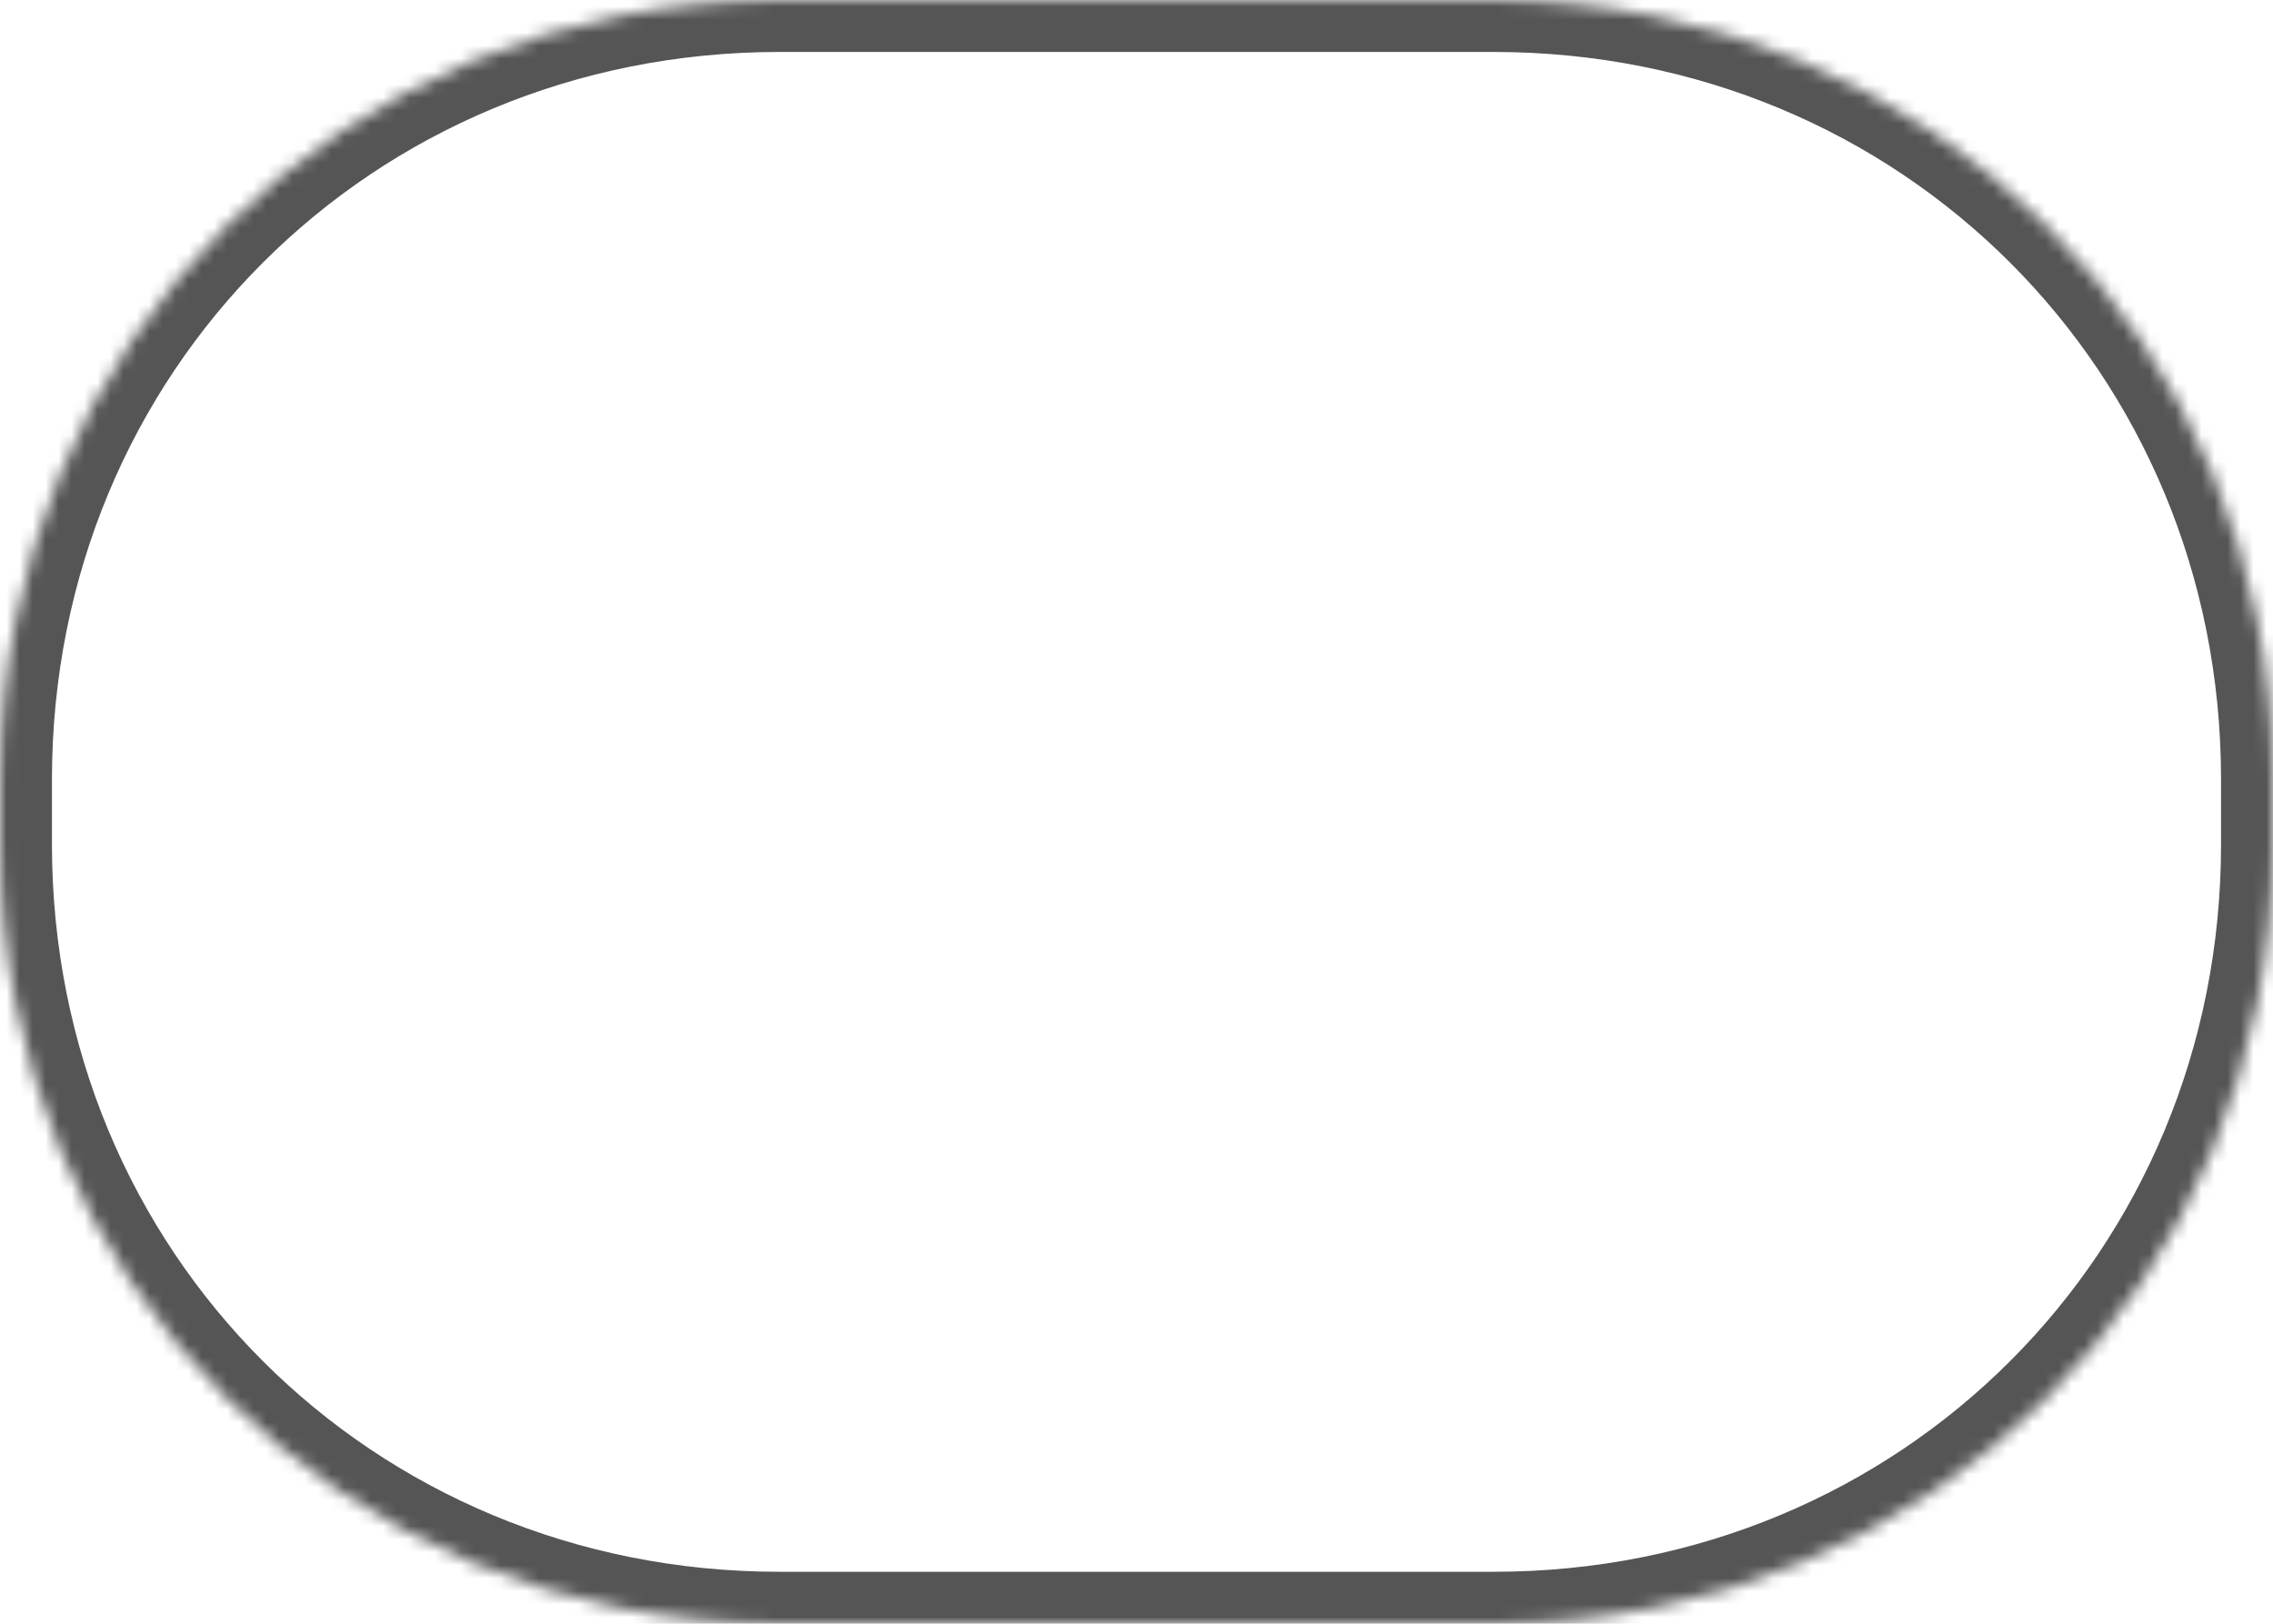 ﻿<?xml version="1.0" encoding="utf-8"?>
<svg version="1.1" xmlns:xlink="http://www.w3.org/1999/xlink" width="175px" height="125px" xmlns="http://www.w3.org/2000/svg">
  <defs>
    <mask fill="white" id="clip42">
      <path d="M 0 65  L 0 60  C 0 26.4  26.4 0  60 0  L 87.088 0  L 115 0  C 148.6 0  175 26.4  175 60  L 175 65  C 175 98.6  148.6 125  115 125  L 60 125  C 26.4 125  0 98.6  0 65  Z " fill-rule="evenodd" />
    </mask>
  </defs>
  <g transform="matrix(1 0 0 1 -435 -7940 )">
    <path d="M 0 65  L 0 60  C 0 26.4  26.4 0  60 0  L 87.088 0  L 115 0  C 148.6 0  175 26.4  175 60  L 175 65  C 175 98.6  148.6 125  115 125  L 60 125  C 26.4 125  0 98.6  0 65  Z " fill-rule="nonzero" fill="#ffffff" stroke="none" fill-opacity="0" transform="matrix(1 0 0 1 435 7940 )" />
    <path d="M 0 65  L 0 60  C 0 26.4  26.4 0  60 0  L 87.088 0  L 115 0  C 148.6 0  175 26.4  175 60  L 175 65  C 175 98.6  148.6 125  115 125  L 60 125  C 26.4 125  0 98.6  0 65  Z " stroke-width="8" stroke="#555555" fill="none" transform="matrix(1 0 0 1 435 7940 )" mask="url(#clip42)" />
  </g>
</svg>